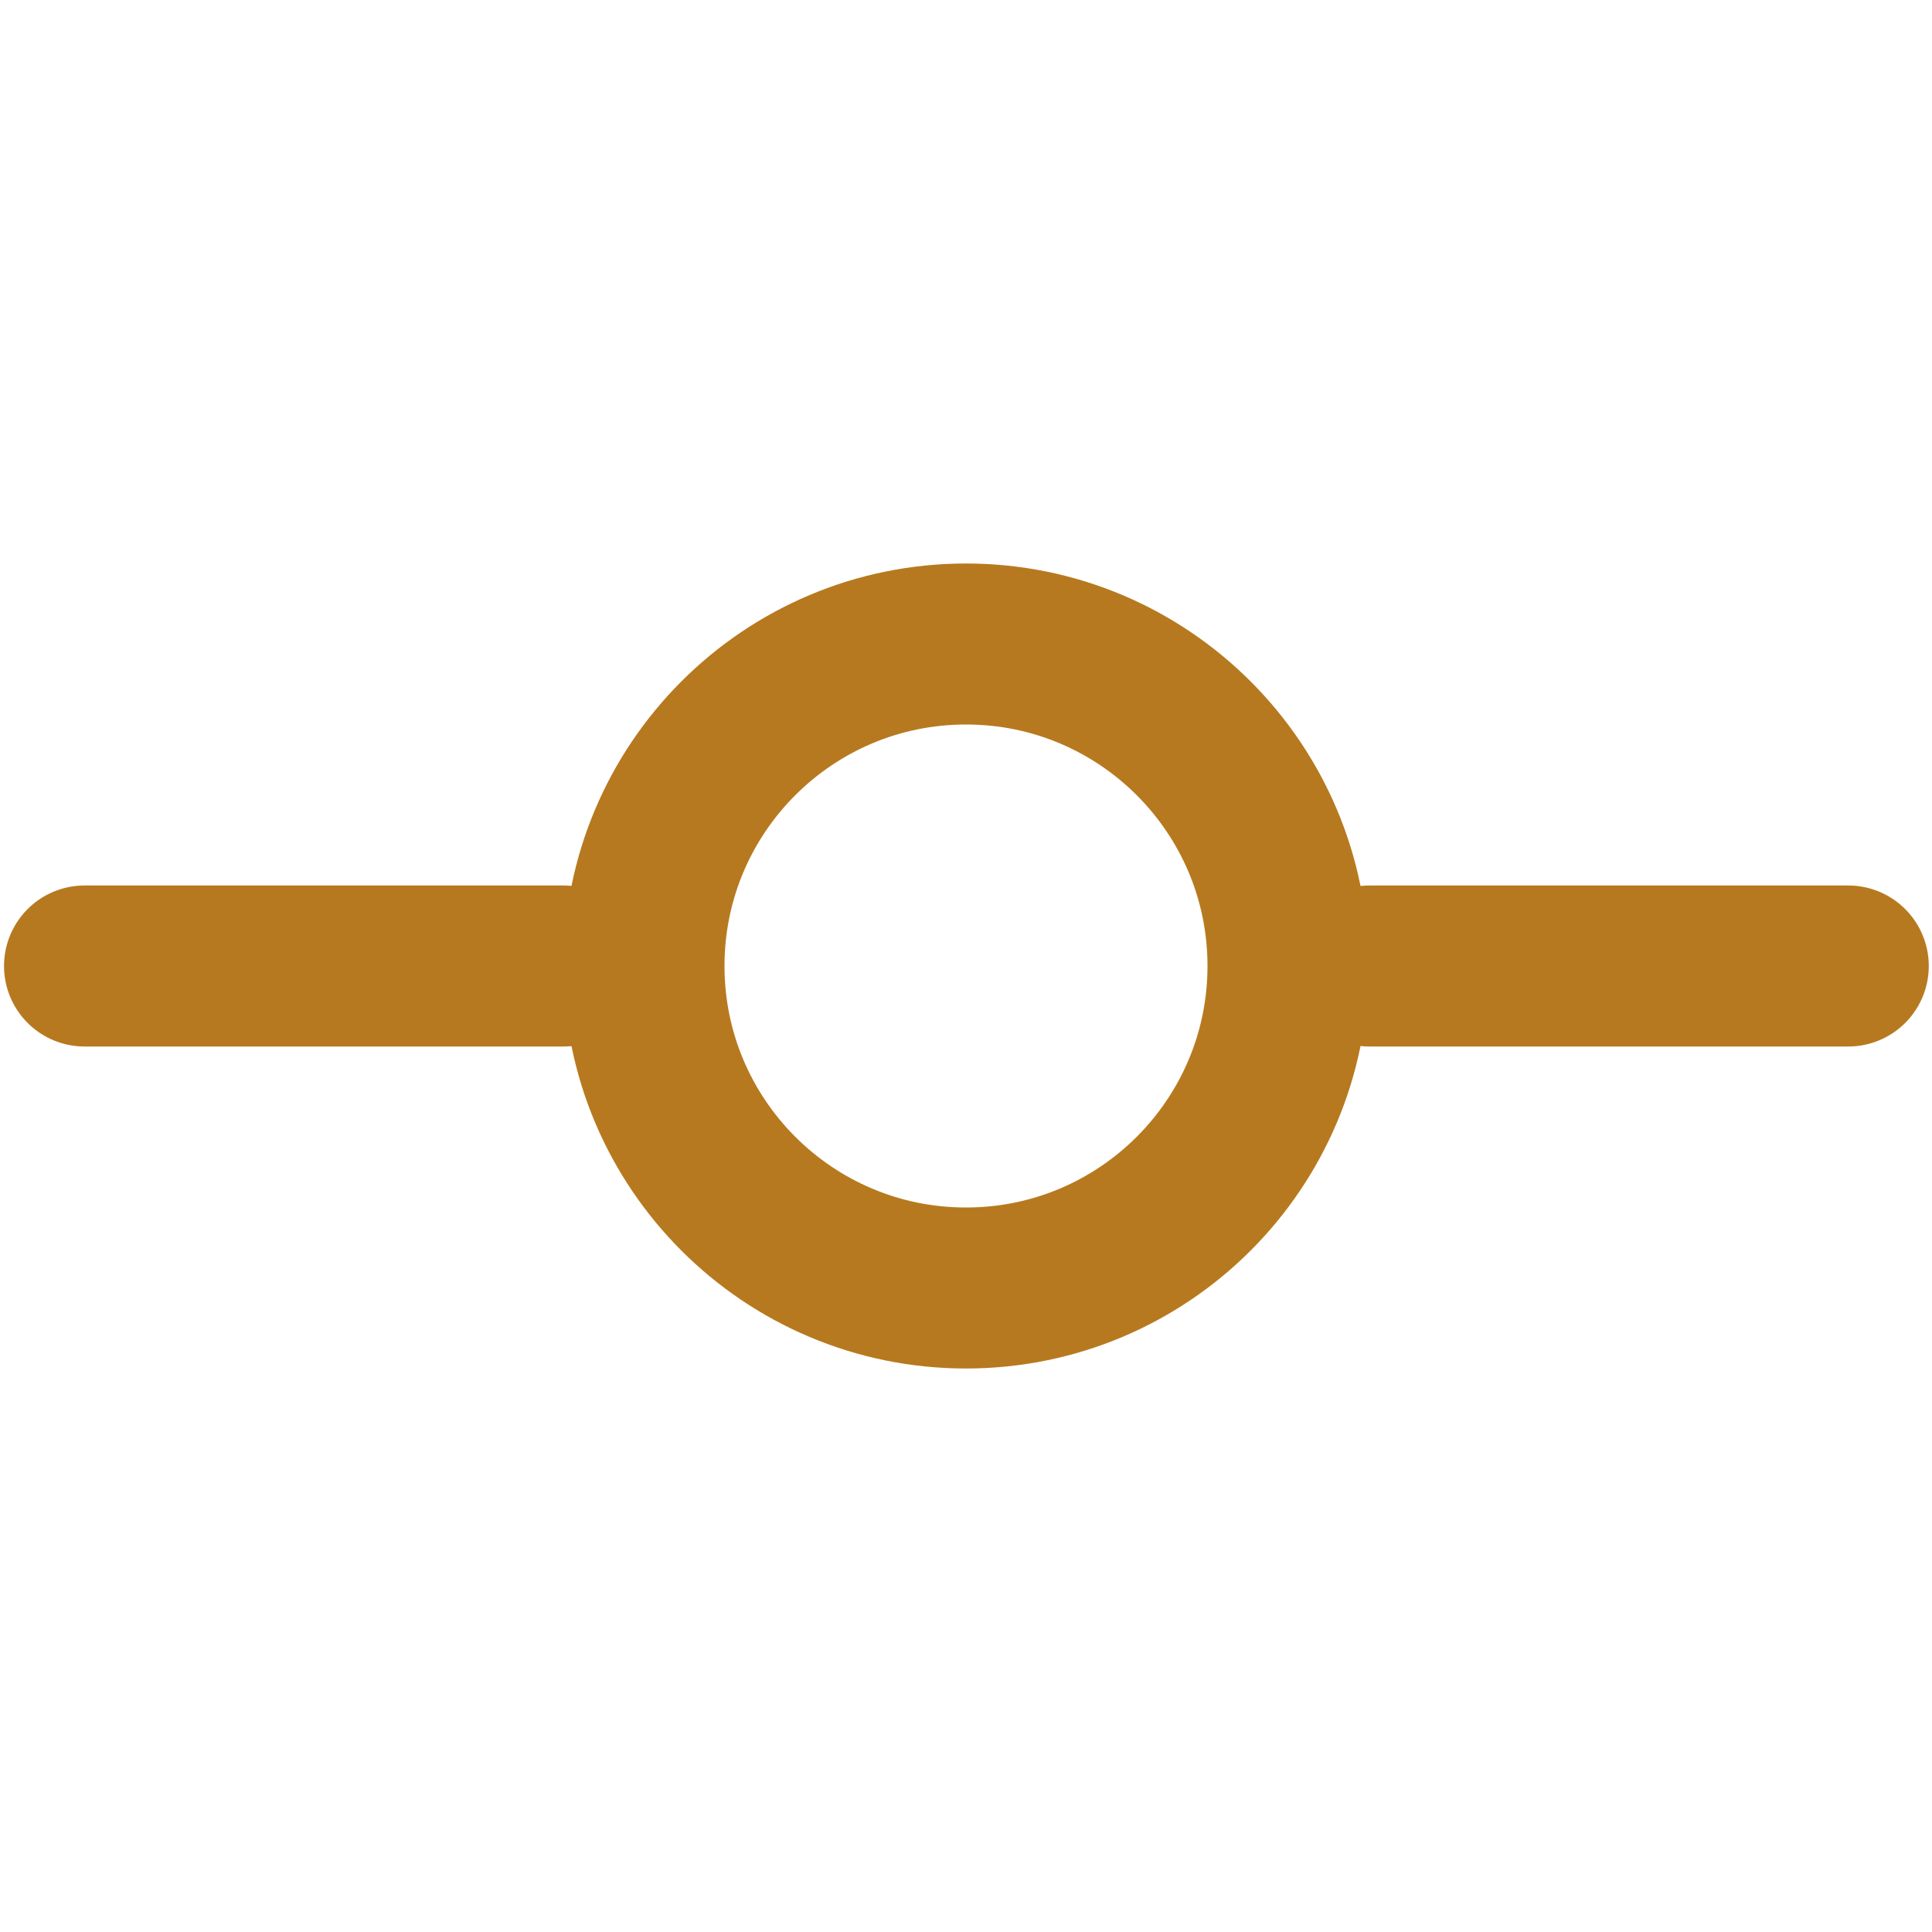 <svg width="24" height="24" viewBox="0 0 24 24" fill="none" xmlns="http://www.w3.org/2000/svg">
<path d="M12 16C14.209 16 16 14.209 16 12C16 9.791 14.209 8 12 8C9.791 8 8 9.791 8 12C8 14.209 9.791 16 12 16Z" stroke="#B7791F" stroke-width="2" stroke-linecap="round" stroke-linejoin="round"/>
<path d="M1.05 12H7" stroke="#B7791F" stroke-width="2" stroke-linecap="round" stroke-linejoin="round"/>
<path d="M17.01 12H22.96" stroke="#B7791F" stroke-width="2" stroke-linecap="round" stroke-linejoin="round"/>
</svg>
